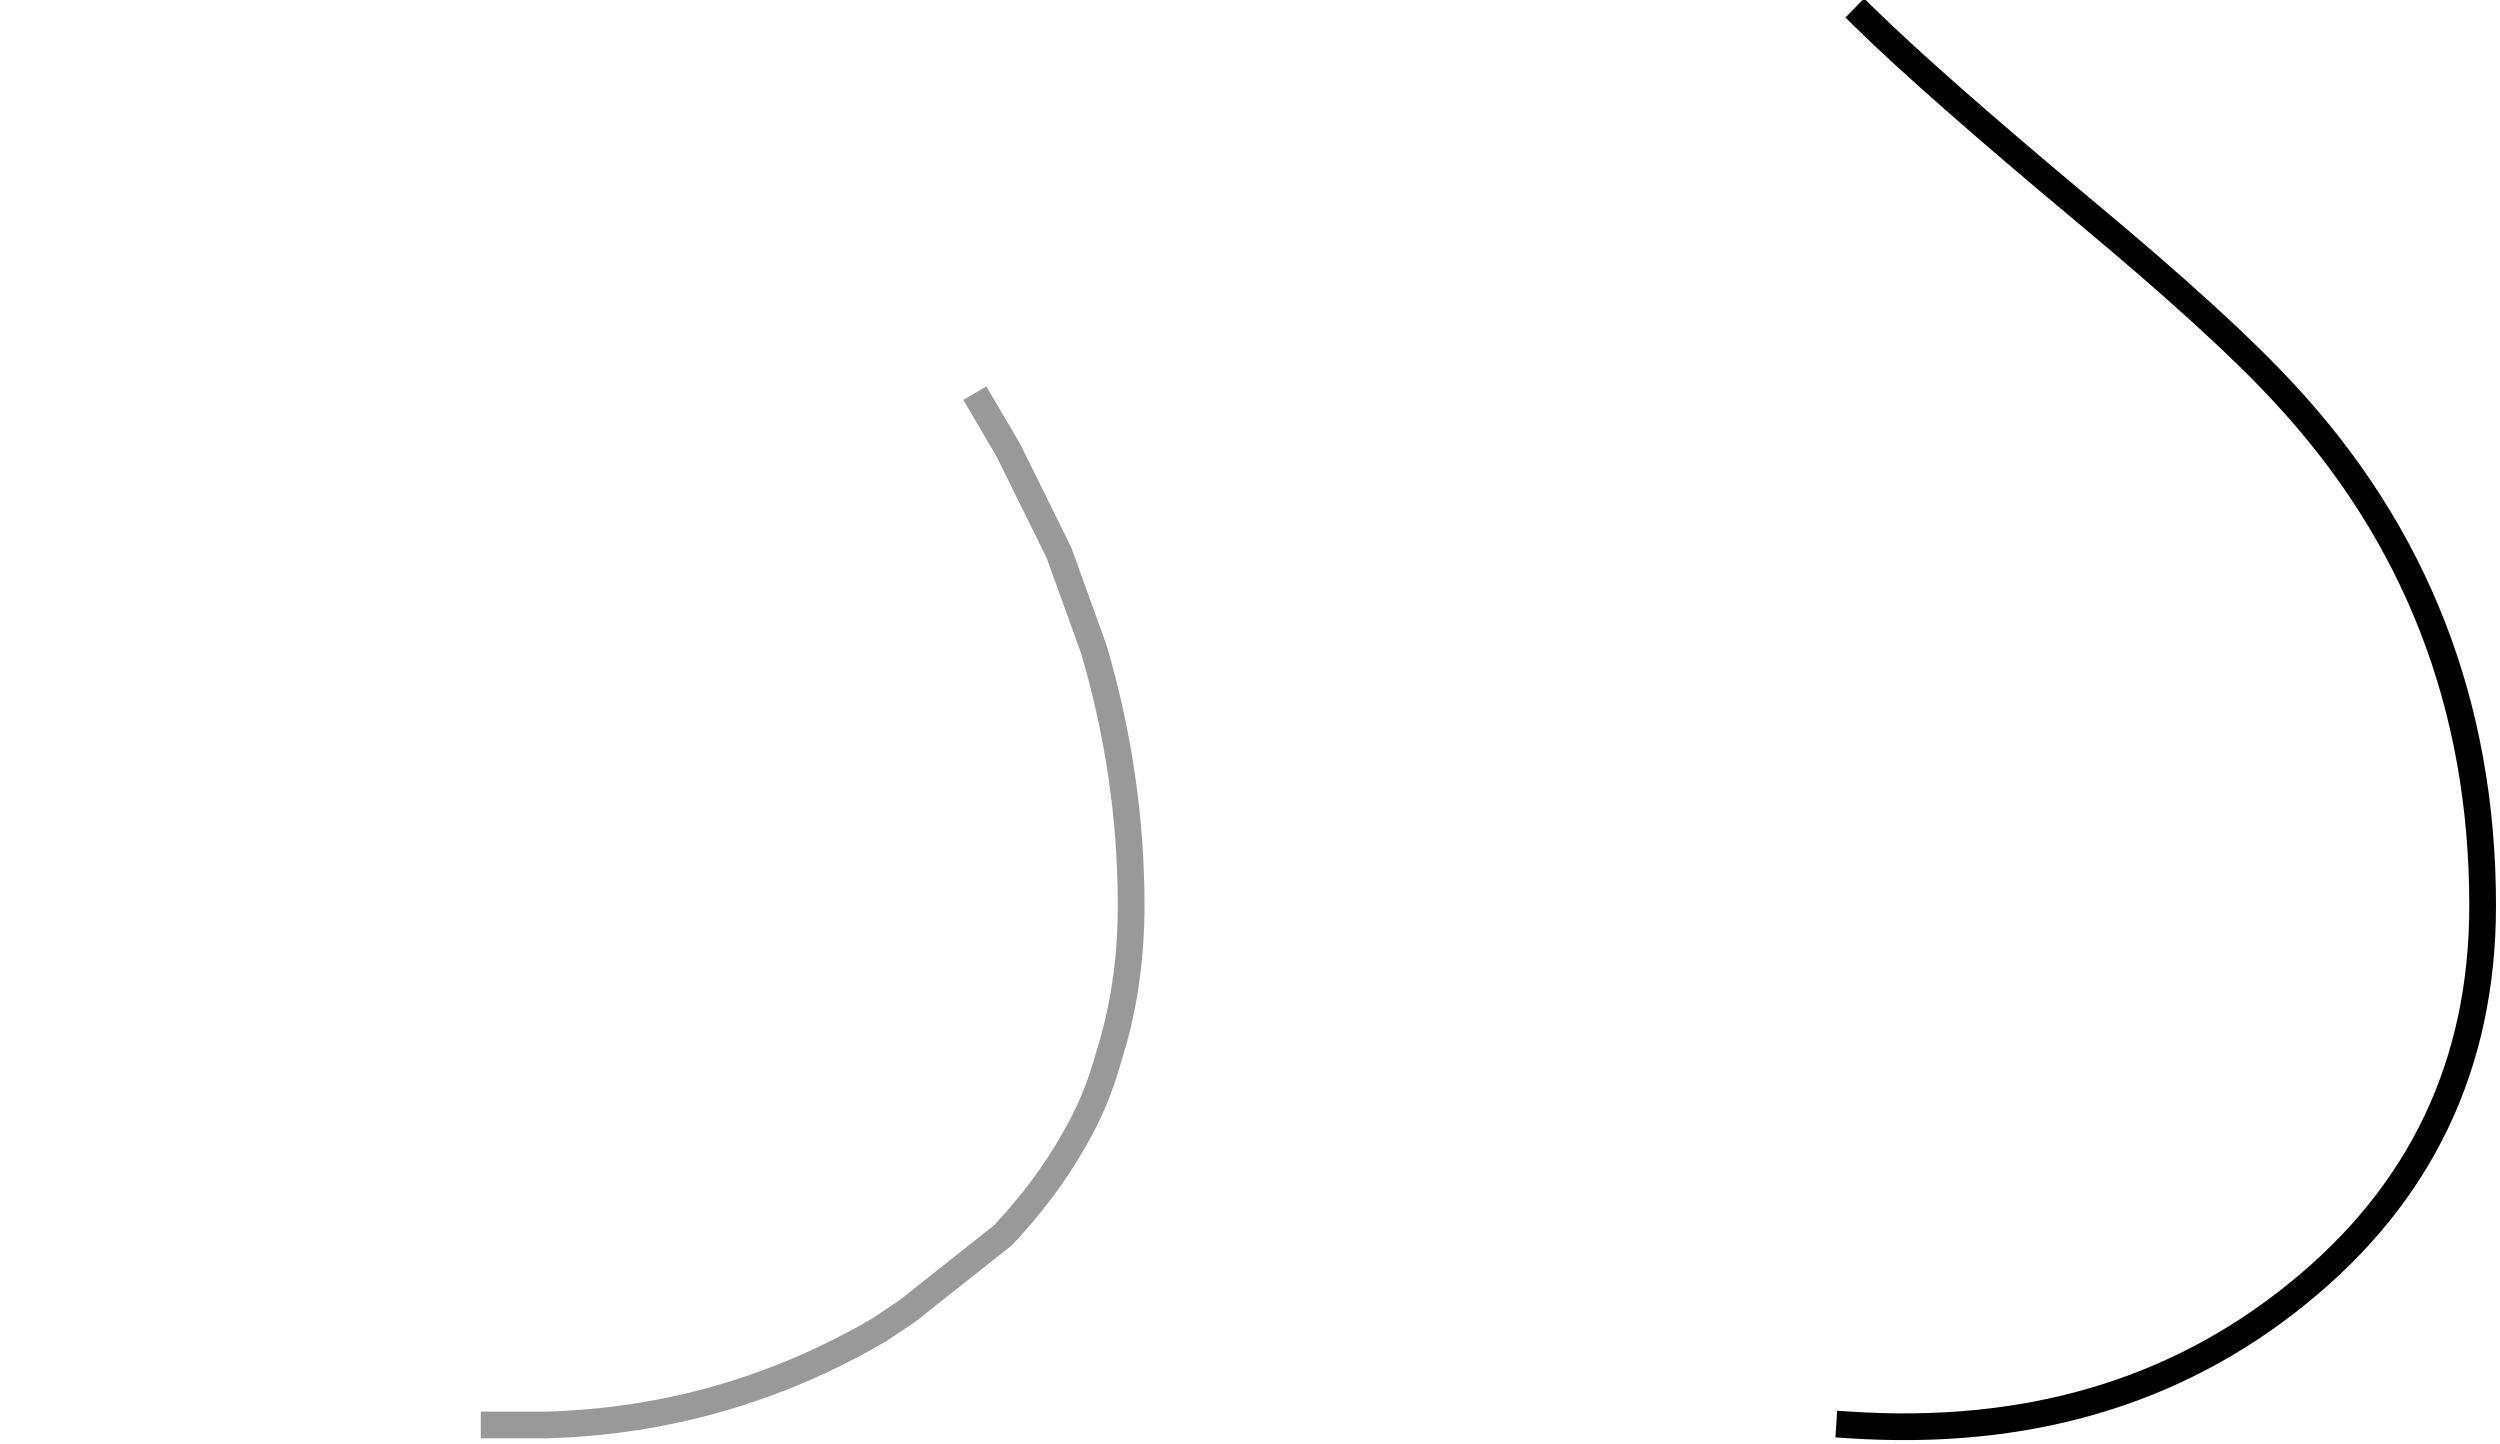 <?xml version="1.0" encoding="UTF-8" standalone="no"?>
<svg xmlns:xlink="http://www.w3.org/1999/xlink" height="54.05px" width="93.6px" xmlns="http://www.w3.org/2000/svg">
  <g transform="matrix(1.0, 0.0, 0.0, 1.0, 58.7, 27.25)">
    <path d="M11.1 -26.6 Q13.65 -24.1 19.4 -19.3 24.5 -15.05 26.8 -12.55 34.25 -4.55 34.25 6.65 34.25 15.6 27.3 21.2 20.45 26.75 10.55 26.1 6.35 26.55 1.75 23.85 -1.95 21.7 -3.2 19.5 -6.4 14.0 -7.15 11.85 -8.45 8.35 -8.45 3.05 -8.45 -2.25 -4.0 -11.5 1.45 -22.85 9.0 -26.95 L11.1 -26.6 M-40.2 26.1 Q-47.2 25.85 -50.9 22.95 -53.05 21.25 -55.95 16.0 L-56.25 15.4 Q-57.55 12.9 -58.15 9.8 -58.7 7.0 -58.7 3.75 -58.7 -0.8 -56.95 -6.4 L-54.8 -12.1 -53.25 -15.1 -51.3 -18.25 Q-49.05 -21.45 -46.4 -23.55 L-45.55 -24.15 Q-42.4 -26.45 -39.3 -26.7 -36.45 -26.9 -33.55 -25.25 -30.7 -23.6 -27.85 -20.05 L-25.8 -17.5 Q-24.0 -15.2 -22.75 -13.3 L-21.95 -12.1 -20.95 -10.4 -19.05 -6.55 -17.75 -2.95 Q-16.35 1.8 -16.35 6.65 -16.35 9.7 -17.2 12.35 -17.65 14.0 -18.5 15.45 -19.55 17.3 -21.15 19.0 L-24.75 21.85 -25.8 22.55 Q-31.55 25.9 -38.2 26.1 L-39.05 26.1 -40.05 26.1 -40.2 26.1" fill="#ffffff" fill-opacity="0.0" fill-rule="evenodd" stroke="none"/>
    <path d="M10.55 26.1 Q20.45 26.75 27.3 21.2 34.25 15.6 34.25 6.65 34.25 -4.55 26.8 -12.55 24.5 -15.05 19.4 -19.3 13.65 -24.1 11.1 -26.6" fill="none" stroke="#000000" stroke-linecap="square" stroke-linejoin="round" stroke-width="1.0"/>
    <path d="M-21.95 -12.1 L-20.95 -10.4 -19.05 -6.55 -17.75 -2.95 Q-16.35 1.8 -16.35 6.65 -16.35 9.7 -17.2 12.35 -17.65 14.0 -18.5 15.45 -19.55 17.3 -21.15 19.0 L-24.75 21.85 -25.8 22.55 Q-31.55 25.9 -38.2 26.1 L-39.05 26.1 -40.05 26.1 -40.2 26.1" fill="none" stroke="#000000" stroke-linecap="square" stroke-linejoin="round" stroke-opacity="0.4" stroke-width="1.0"/>
  </g>
</svg>
